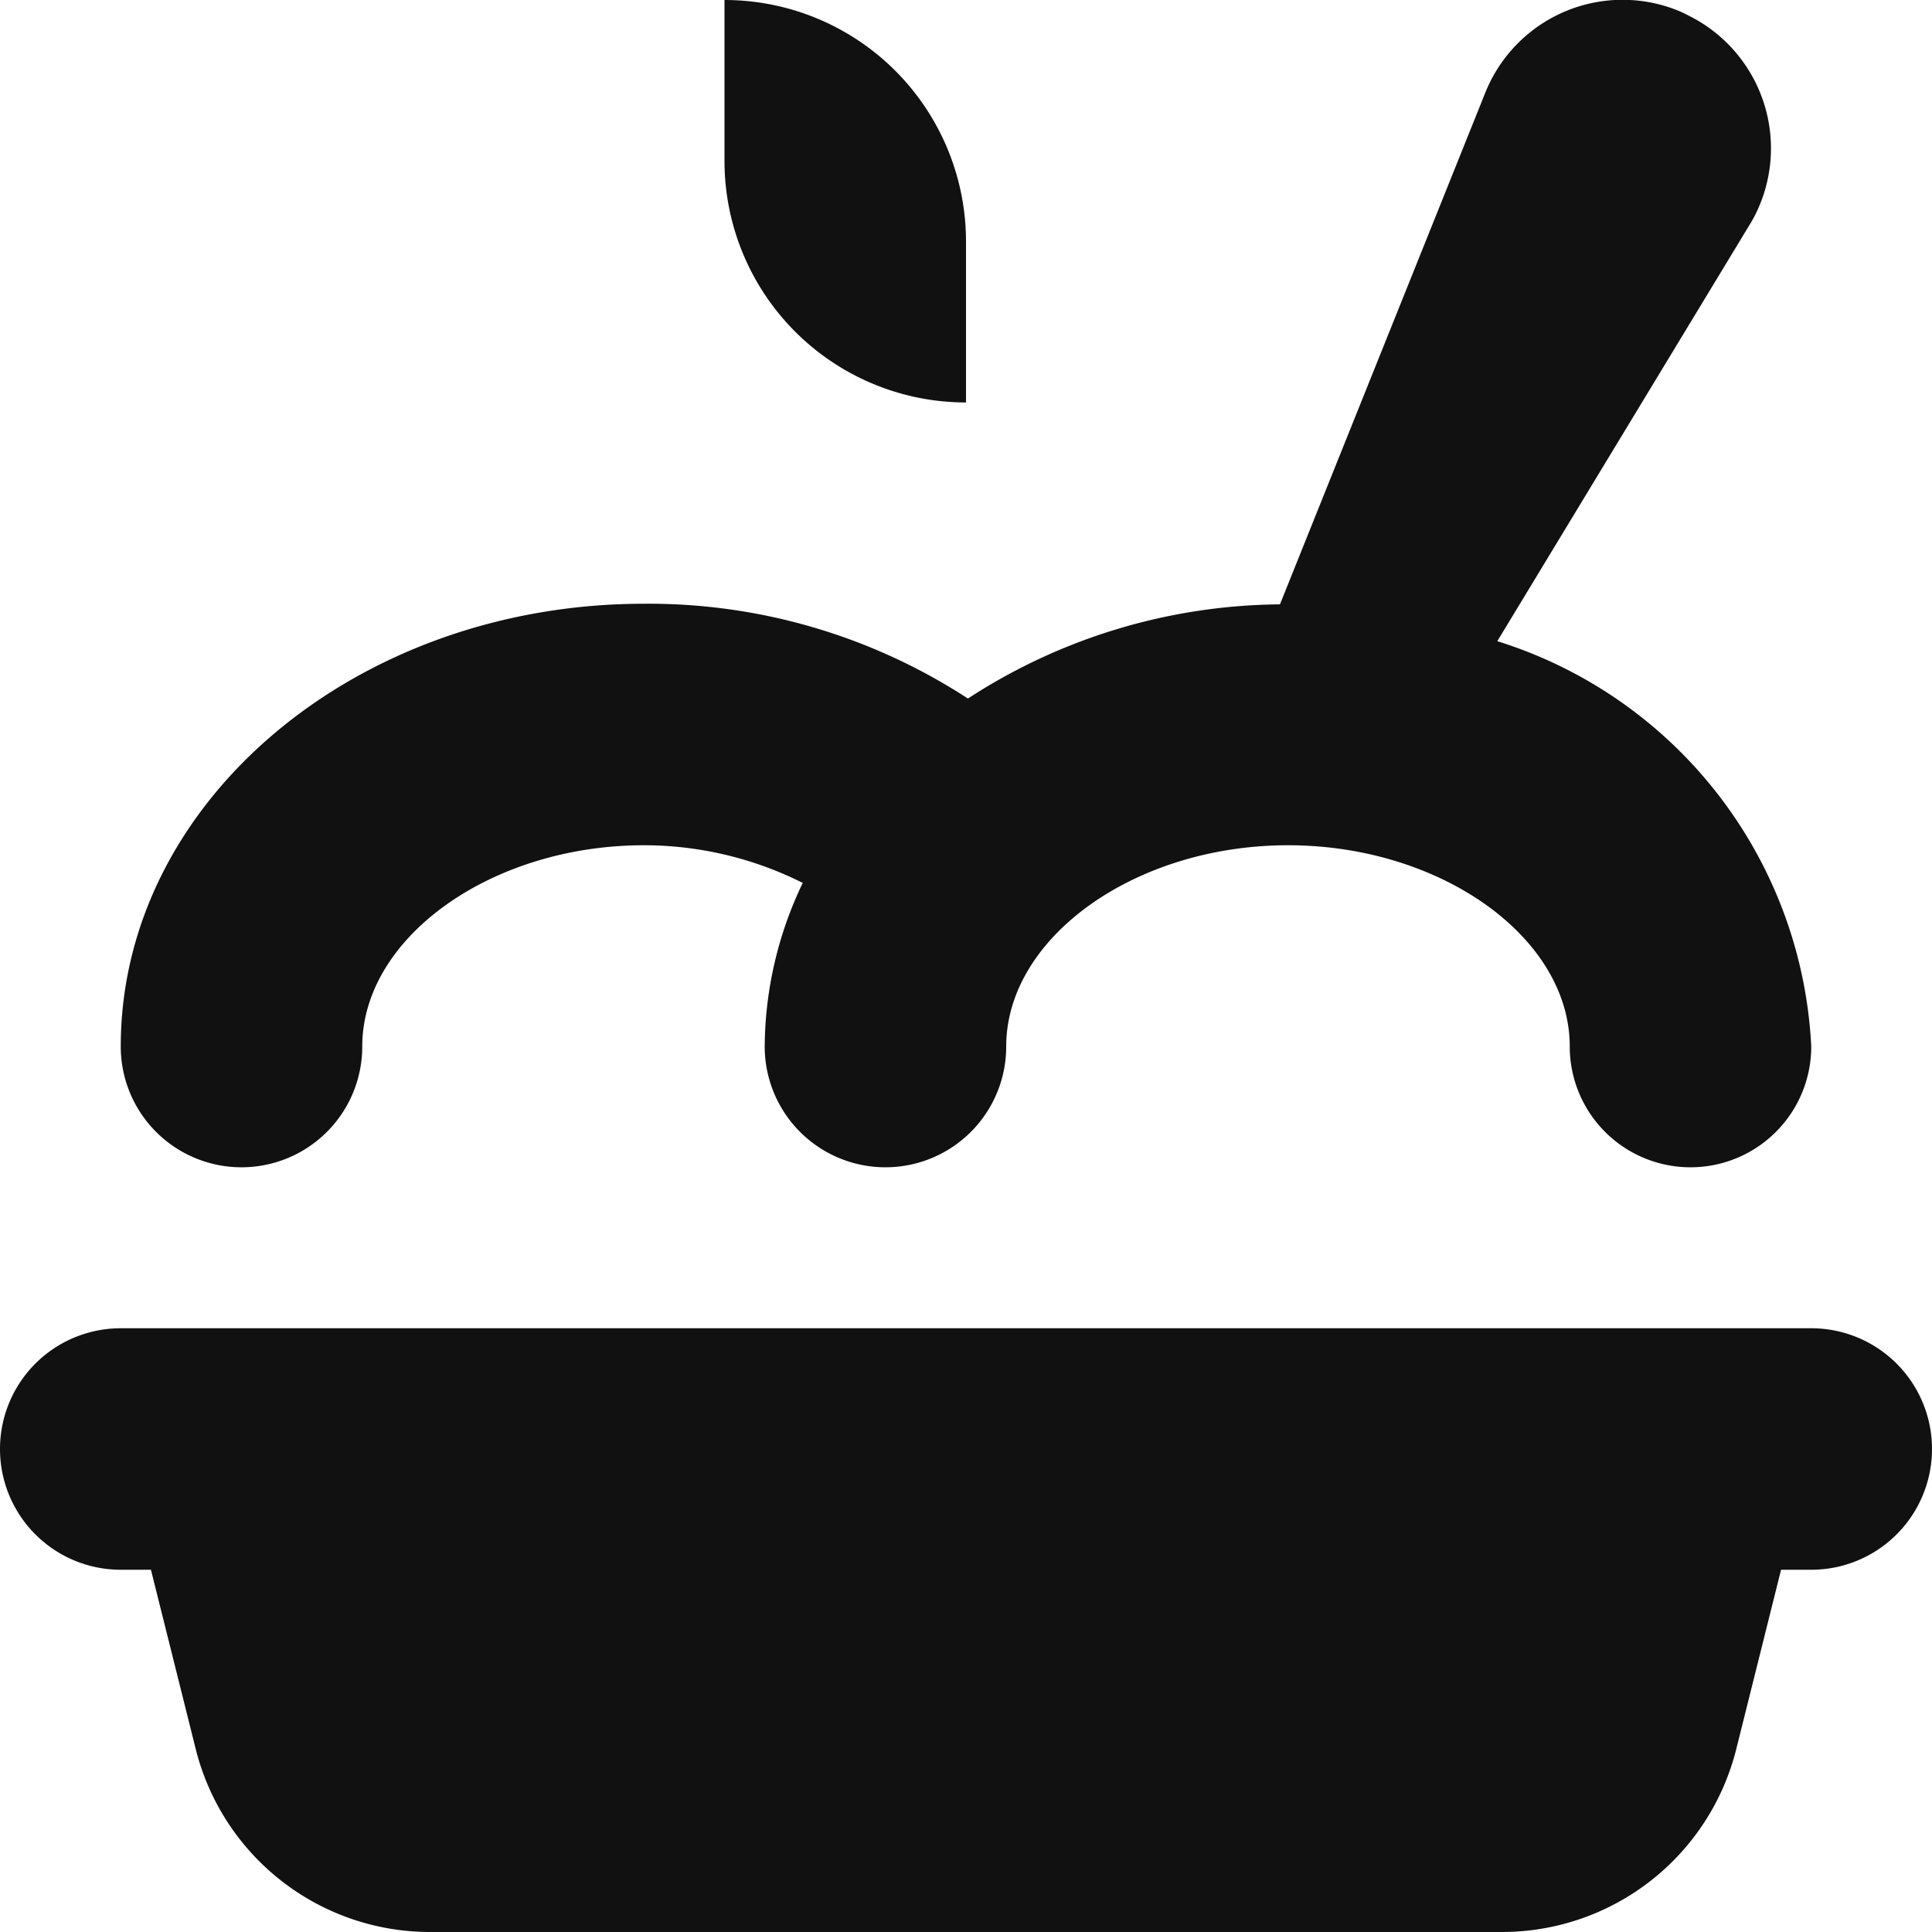 <svg height="16" viewBox="0 0 16 16" width="16" xmlns="http://www.w3.org/2000/svg"><g fill="#111"><path d="m15 11h-14a1 1 0 0 0 0 2h.25l.371 1.485a2 2 0 0 0 1.941 1.515h8.876a2 2 0 0 0 1.941-1.515l.371-1.485h.25a1 1 0 0 0 0-2z" fill="#111"/><path d="m2 9.667a1 1 0 0 0 1-1c0-.903 1.069-1.667 2.333-1.667a2.931 2.931 0 0 1 1.315.312 3.167 3.167 0 0 0 -.315 1.355 1 1 0 0 0 2 0c0-.903 1.067-1.667 2.334-1.667s2.333.764 2.333 1.667a1 1 0 1 0 2 0 3.708 3.708 0 0 0 -2.6-3.357l2.088-3.446c.018-.028.034-.058.049-.087a1.227 1.227 0 0 0 -.549-1.646c-.03-.016-.061-.031-.088-.042a1.225 1.225 0 0 0 -1.6.68l-1.7 4.236a4.8 4.8 0 0 0 -2.584.78 4.842 4.842 0 0 0 -2.683-.785c-2.389 0-4.333 1.645-4.333 3.667a1 1 0 0 0 1 1z"/><path d="m8 3.333v-1.333a2 2 0 0 0 -2-2v1.333a2 2 0 0 0 2 2z" fill="#111"/></g></svg>
